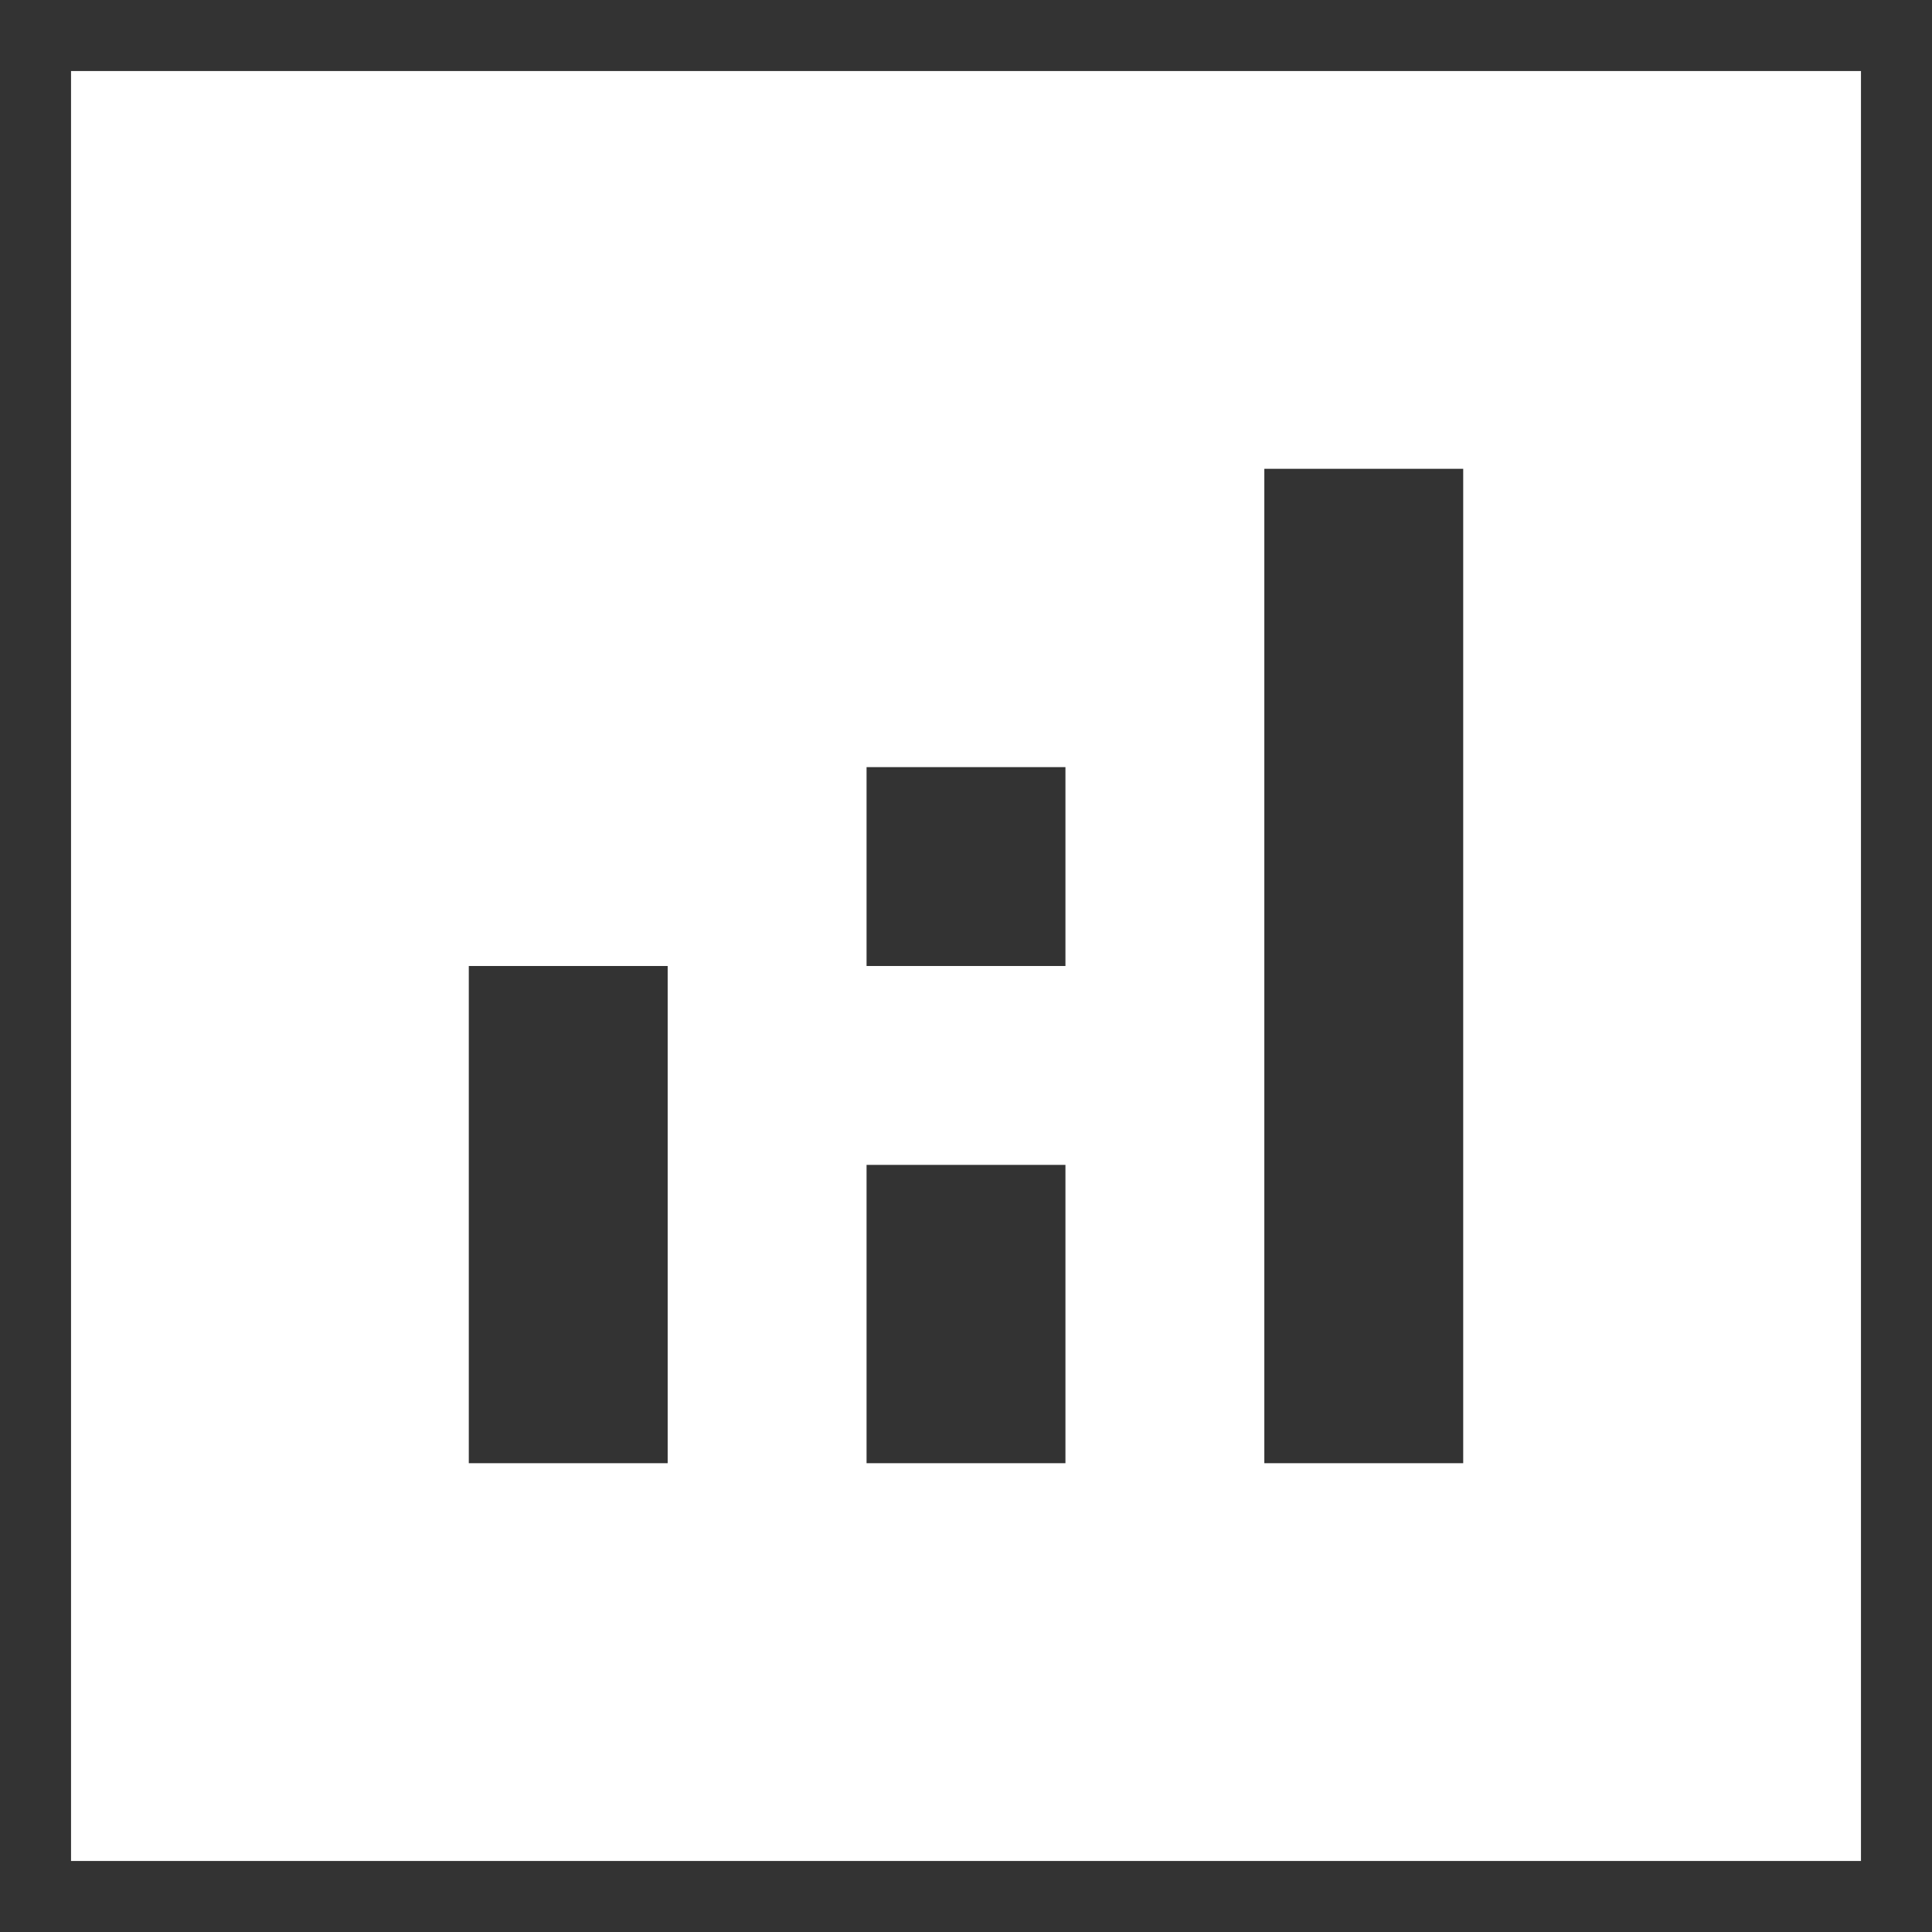 <svg width="17" height="17" viewBox="0 0 17 17" fill="none" xmlns="http://www.w3.org/2000/svg">
<rect x="0" y="0" width="17" height="17" fill="#333333" stroke="none"/>
<path d="M0.625 0.625V16.375H16.375V0.625H0.625ZM5.875 12.875H4.125V8.5H5.875V12.875ZM9.375 12.875H7.625V10.25H9.375V12.875ZM9.375 8.5H7.625V6.75H9.375V8.5ZM12.875 12.875H11.125V4.125H12.875V12.875Z" fill="white"/>
</svg>
